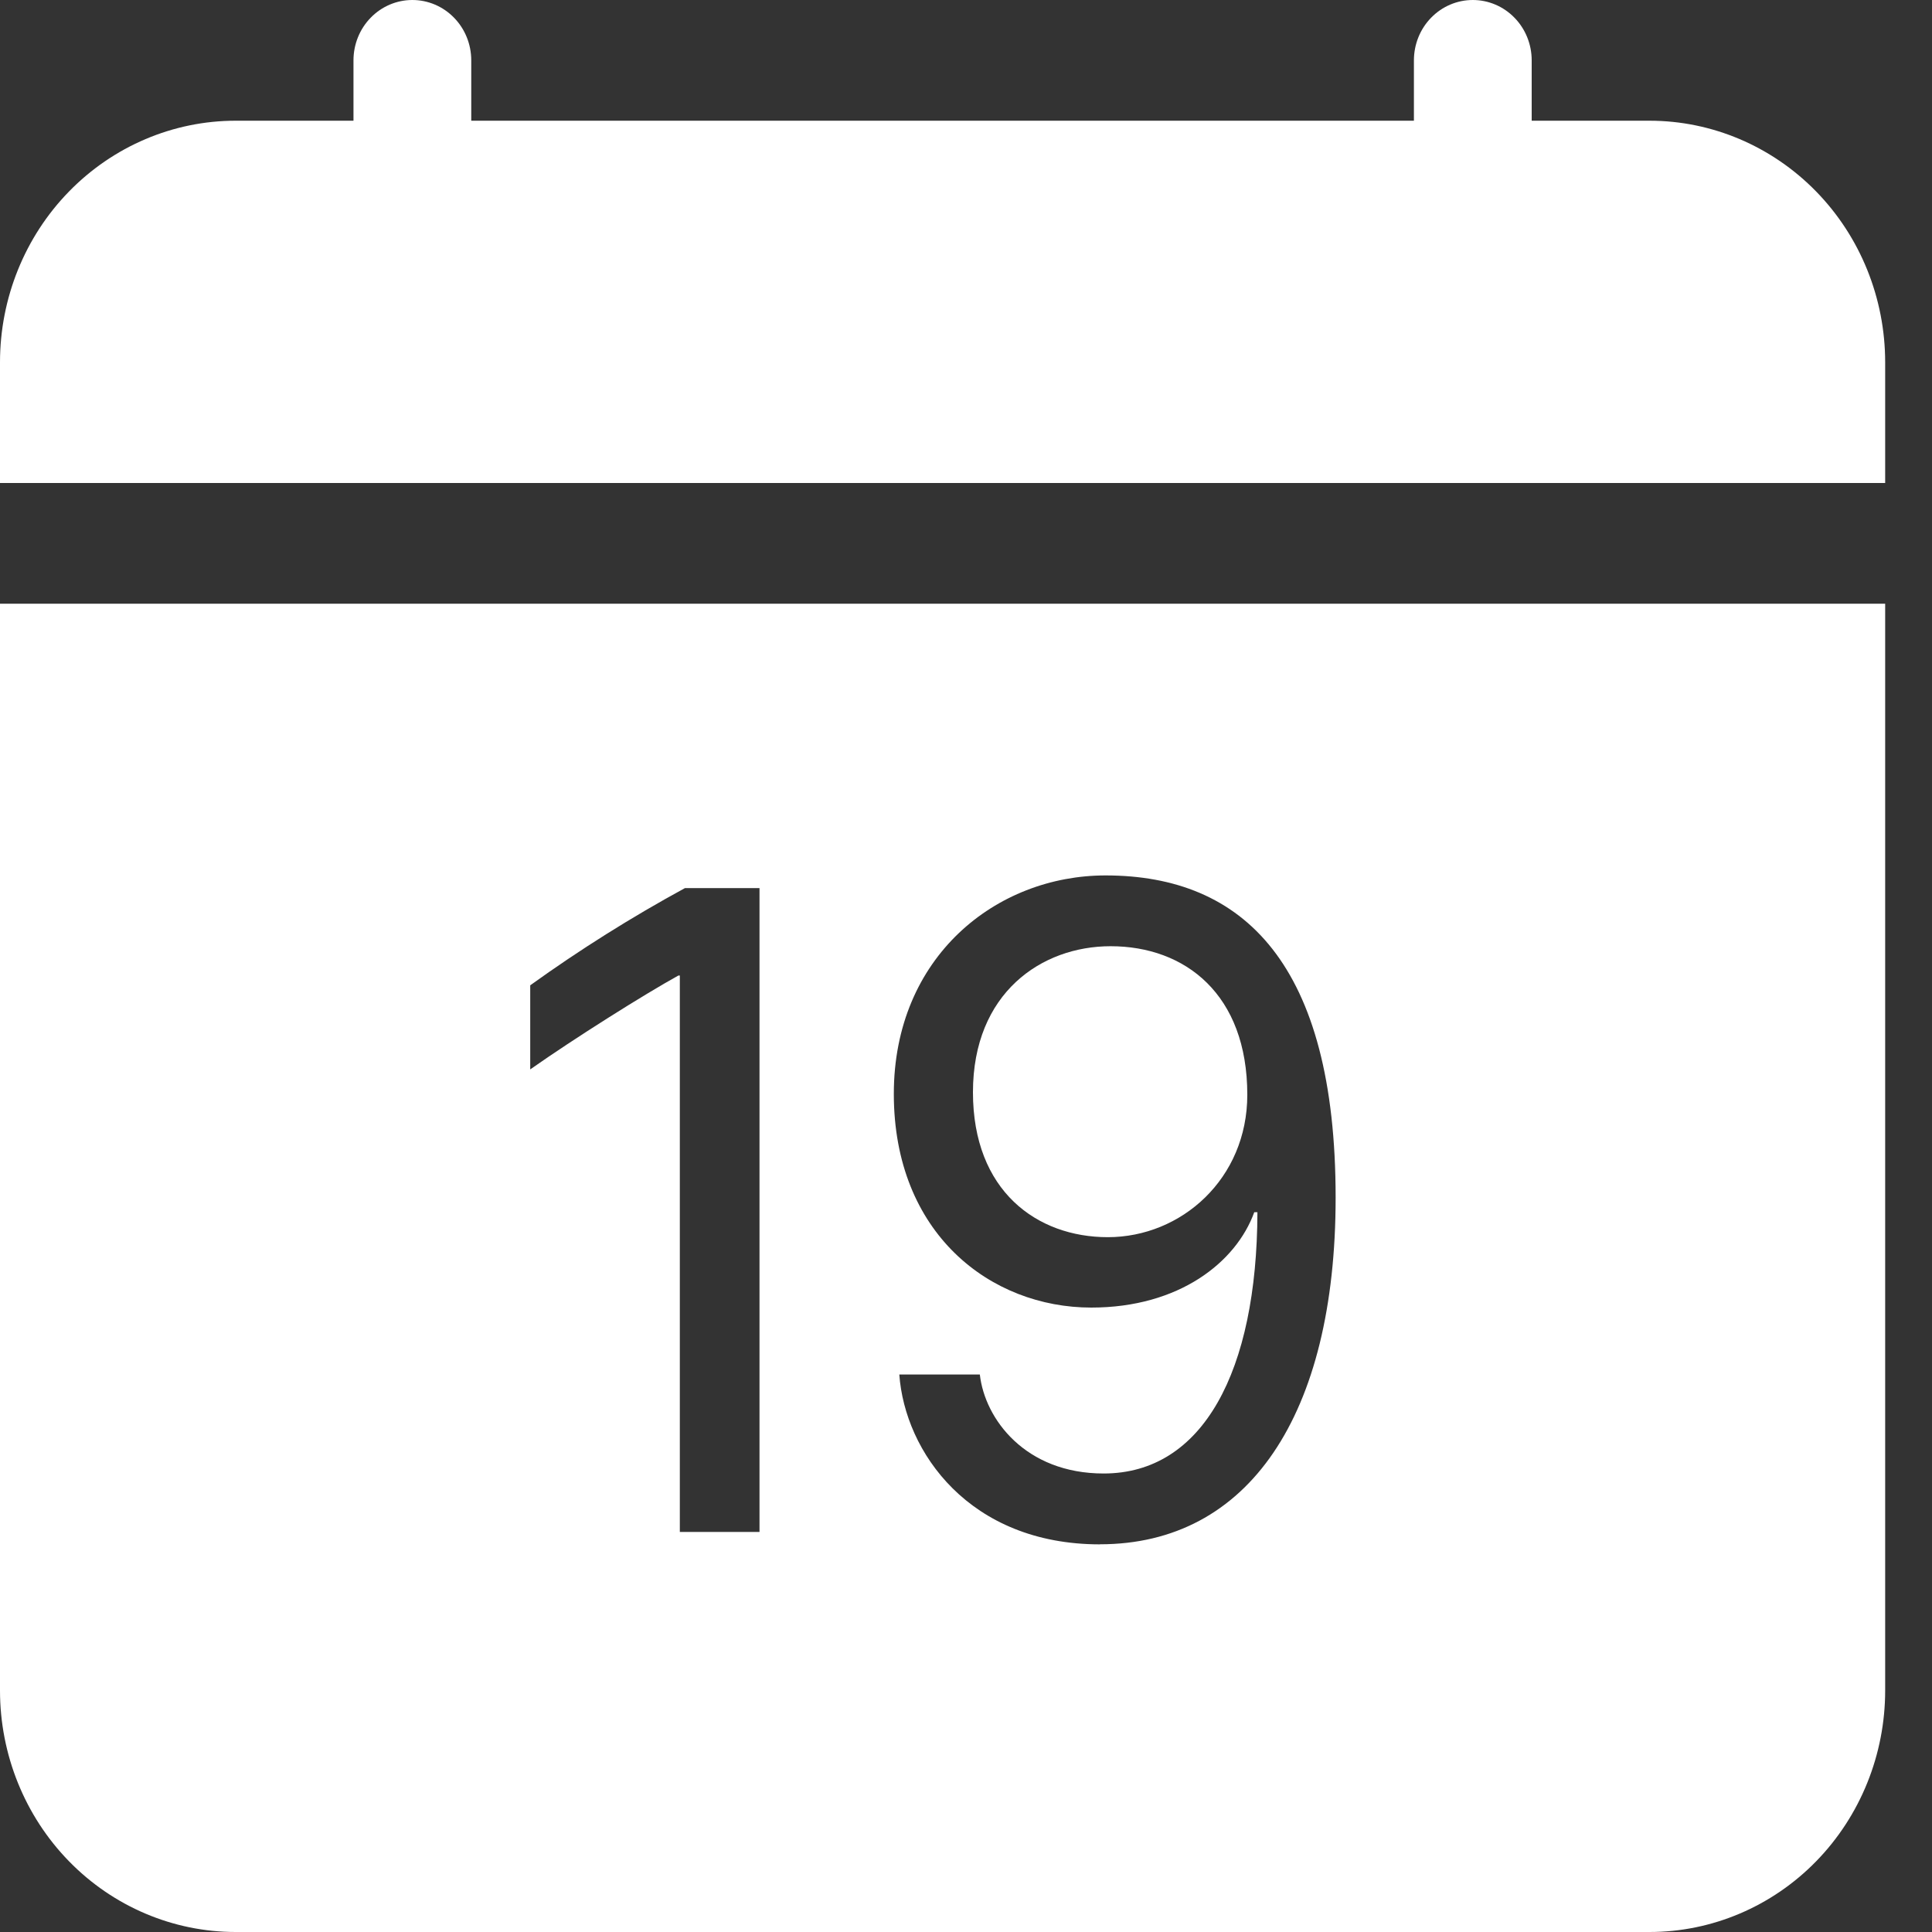 <svg width="25" height="25" viewBox="0 0 25 25" fill="none" xmlns="http://www.w3.org/2000/svg">
<rect x="0" y="0" width="25" height="25" fill="#333333" stroke="none"/>
<g clip-path="url(#clip0_472_160)">
<path d="M6.098 0.781C6.098 0.574 6.018 0.375 5.875 0.229C5.732 0.082 5.538 0 5.336 0C5.134 0 4.94 0.082 4.797 0.229C4.654 0.375 4.574 0.574 4.574 0.781V1.562H3.049C2.241 1.562 1.465 1.892 0.893 2.478C0.321 3.064 0 3.859 0 4.688V6.25H24.394V4.688C24.394 3.859 24.073 3.064 23.501 2.478C22.929 1.892 22.153 1.562 21.345 1.562H19.82V0.781C19.82 0.574 19.74 0.375 19.597 0.229C19.454 0.082 19.26 0 19.058 0C18.856 0 18.662 0.082 18.519 0.229C18.376 0.375 18.296 0.574 18.296 0.781V1.562H6.098V0.781ZM14.335 16.009C15.287 16.009 16.14 15.253 16.14 14.166C16.14 12.866 15.336 12.244 14.371 12.244C13.478 12.244 12.59 12.848 12.59 14.134C12.59 15.411 13.418 16.009 14.335 16.009Z" fill="white"/>
<path d="M24.394 21.875V7.812H0V21.875C0 22.704 0.321 23.499 0.893 24.085C1.465 24.671 2.241 25 3.049 25H21.345C22.153 25 22.929 24.671 23.501 24.085C24.073 23.499 24.394 22.704 24.394 21.875ZM14.234 19.984C12.541 19.984 11.709 18.786 11.637 17.786H12.679C12.744 18.364 13.269 19.067 14.281 19.067C15.568 19.067 16.265 17.742 16.271 15.686H16.23C15.996 16.333 15.258 16.92 14.121 16.92C12.822 16.92 11.566 15.967 11.566 14.155C11.566 12.378 12.894 11.328 14.306 11.328C16.092 11.328 17.283 12.475 17.283 15.497C17.283 18.317 16.152 19.983 14.234 19.983V19.984ZM9.828 11.492V19.823H8.797V12.623H8.779C8.337 12.867 7.433 13.436 6.861 13.838V12.75C7.502 12.289 8.171 11.869 8.863 11.492H9.828Z" fill="white"/>
</g>
<defs>
<clipPath id="clip0_472_160">
<rect width="24.394" height="25" fill="white"/>
</clipPath>
</defs>
</svg>
